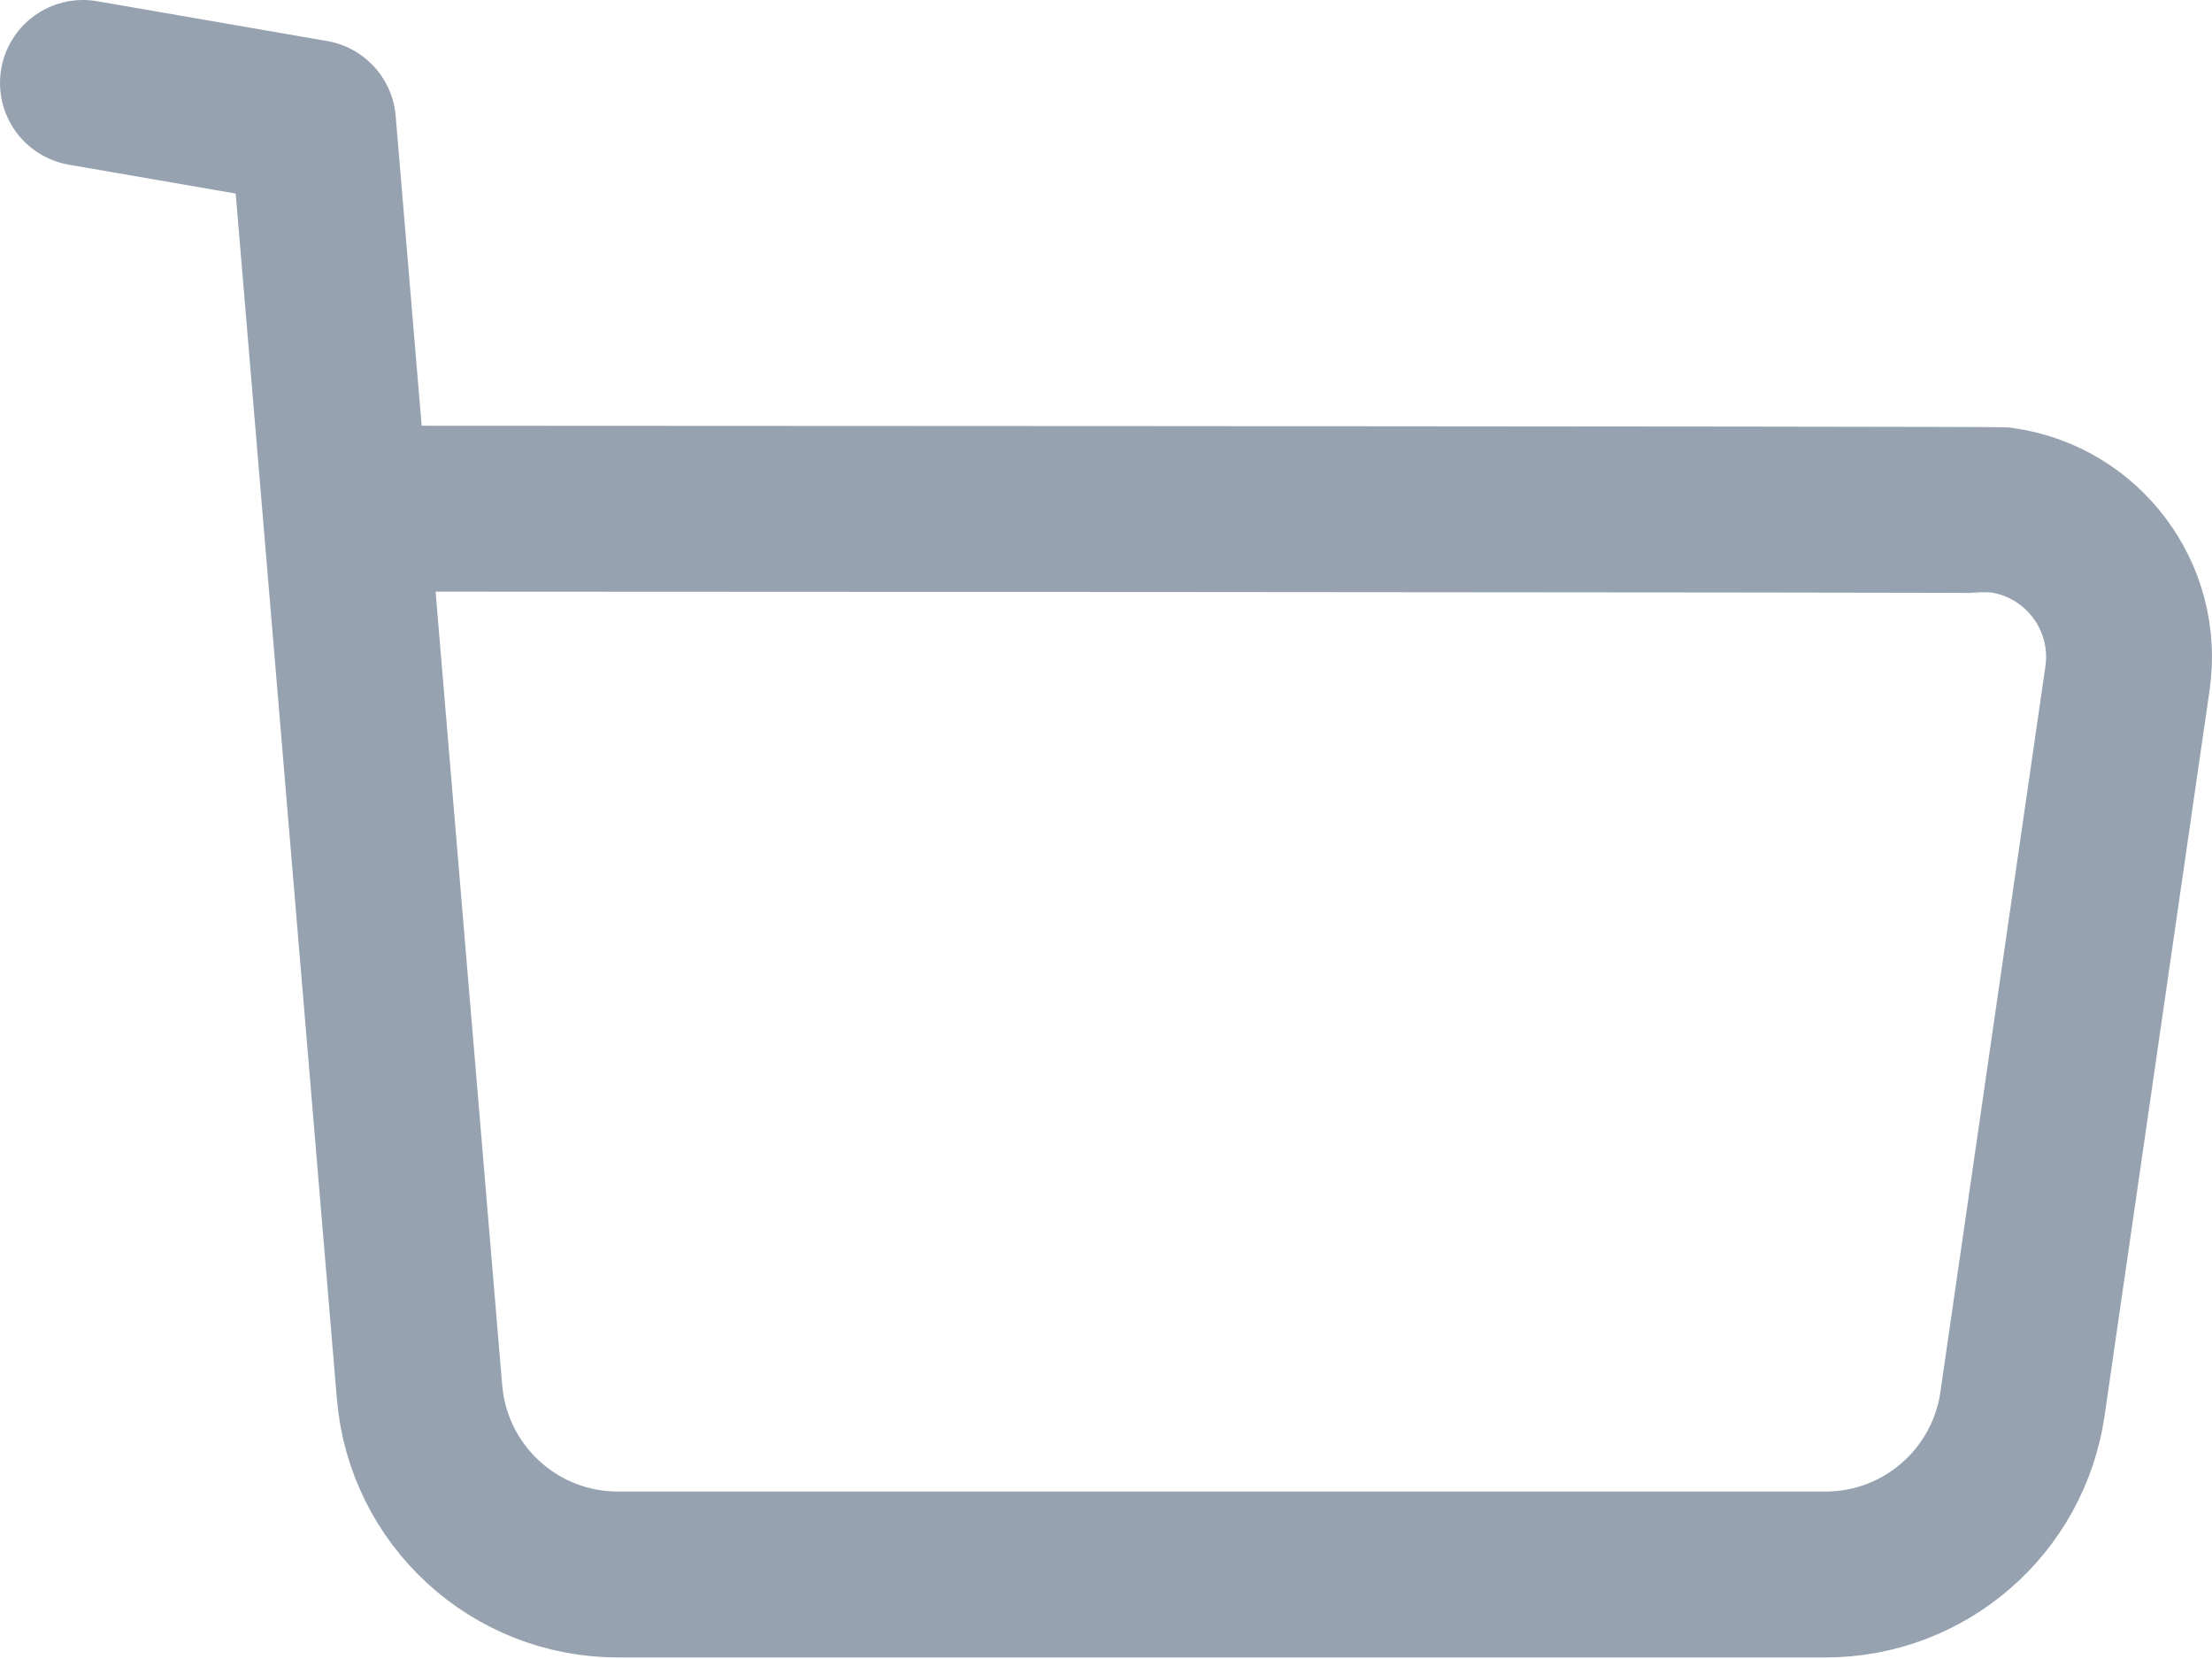 <svg width="20" height="15" viewBox="0 0 20 15" fill="none" xmlns="http://www.w3.org/2000/svg">
<path d="M0.75 0.75L2.83 1.11L3.793 12.583C3.87 13.52 4.653 14.239 5.593 14.236H16.502C17.399 14.238 18.16 13.578 18.287 12.69L19.236 6.132C19.342 5.399 18.833 4.719 18.101 4.613C18.037 4.604 3.164 4.599 3.164 4.599" stroke="#97A2B0" stroke-width="1.5" stroke-linecap="round" stroke-linejoin="round"/>
</svg>
